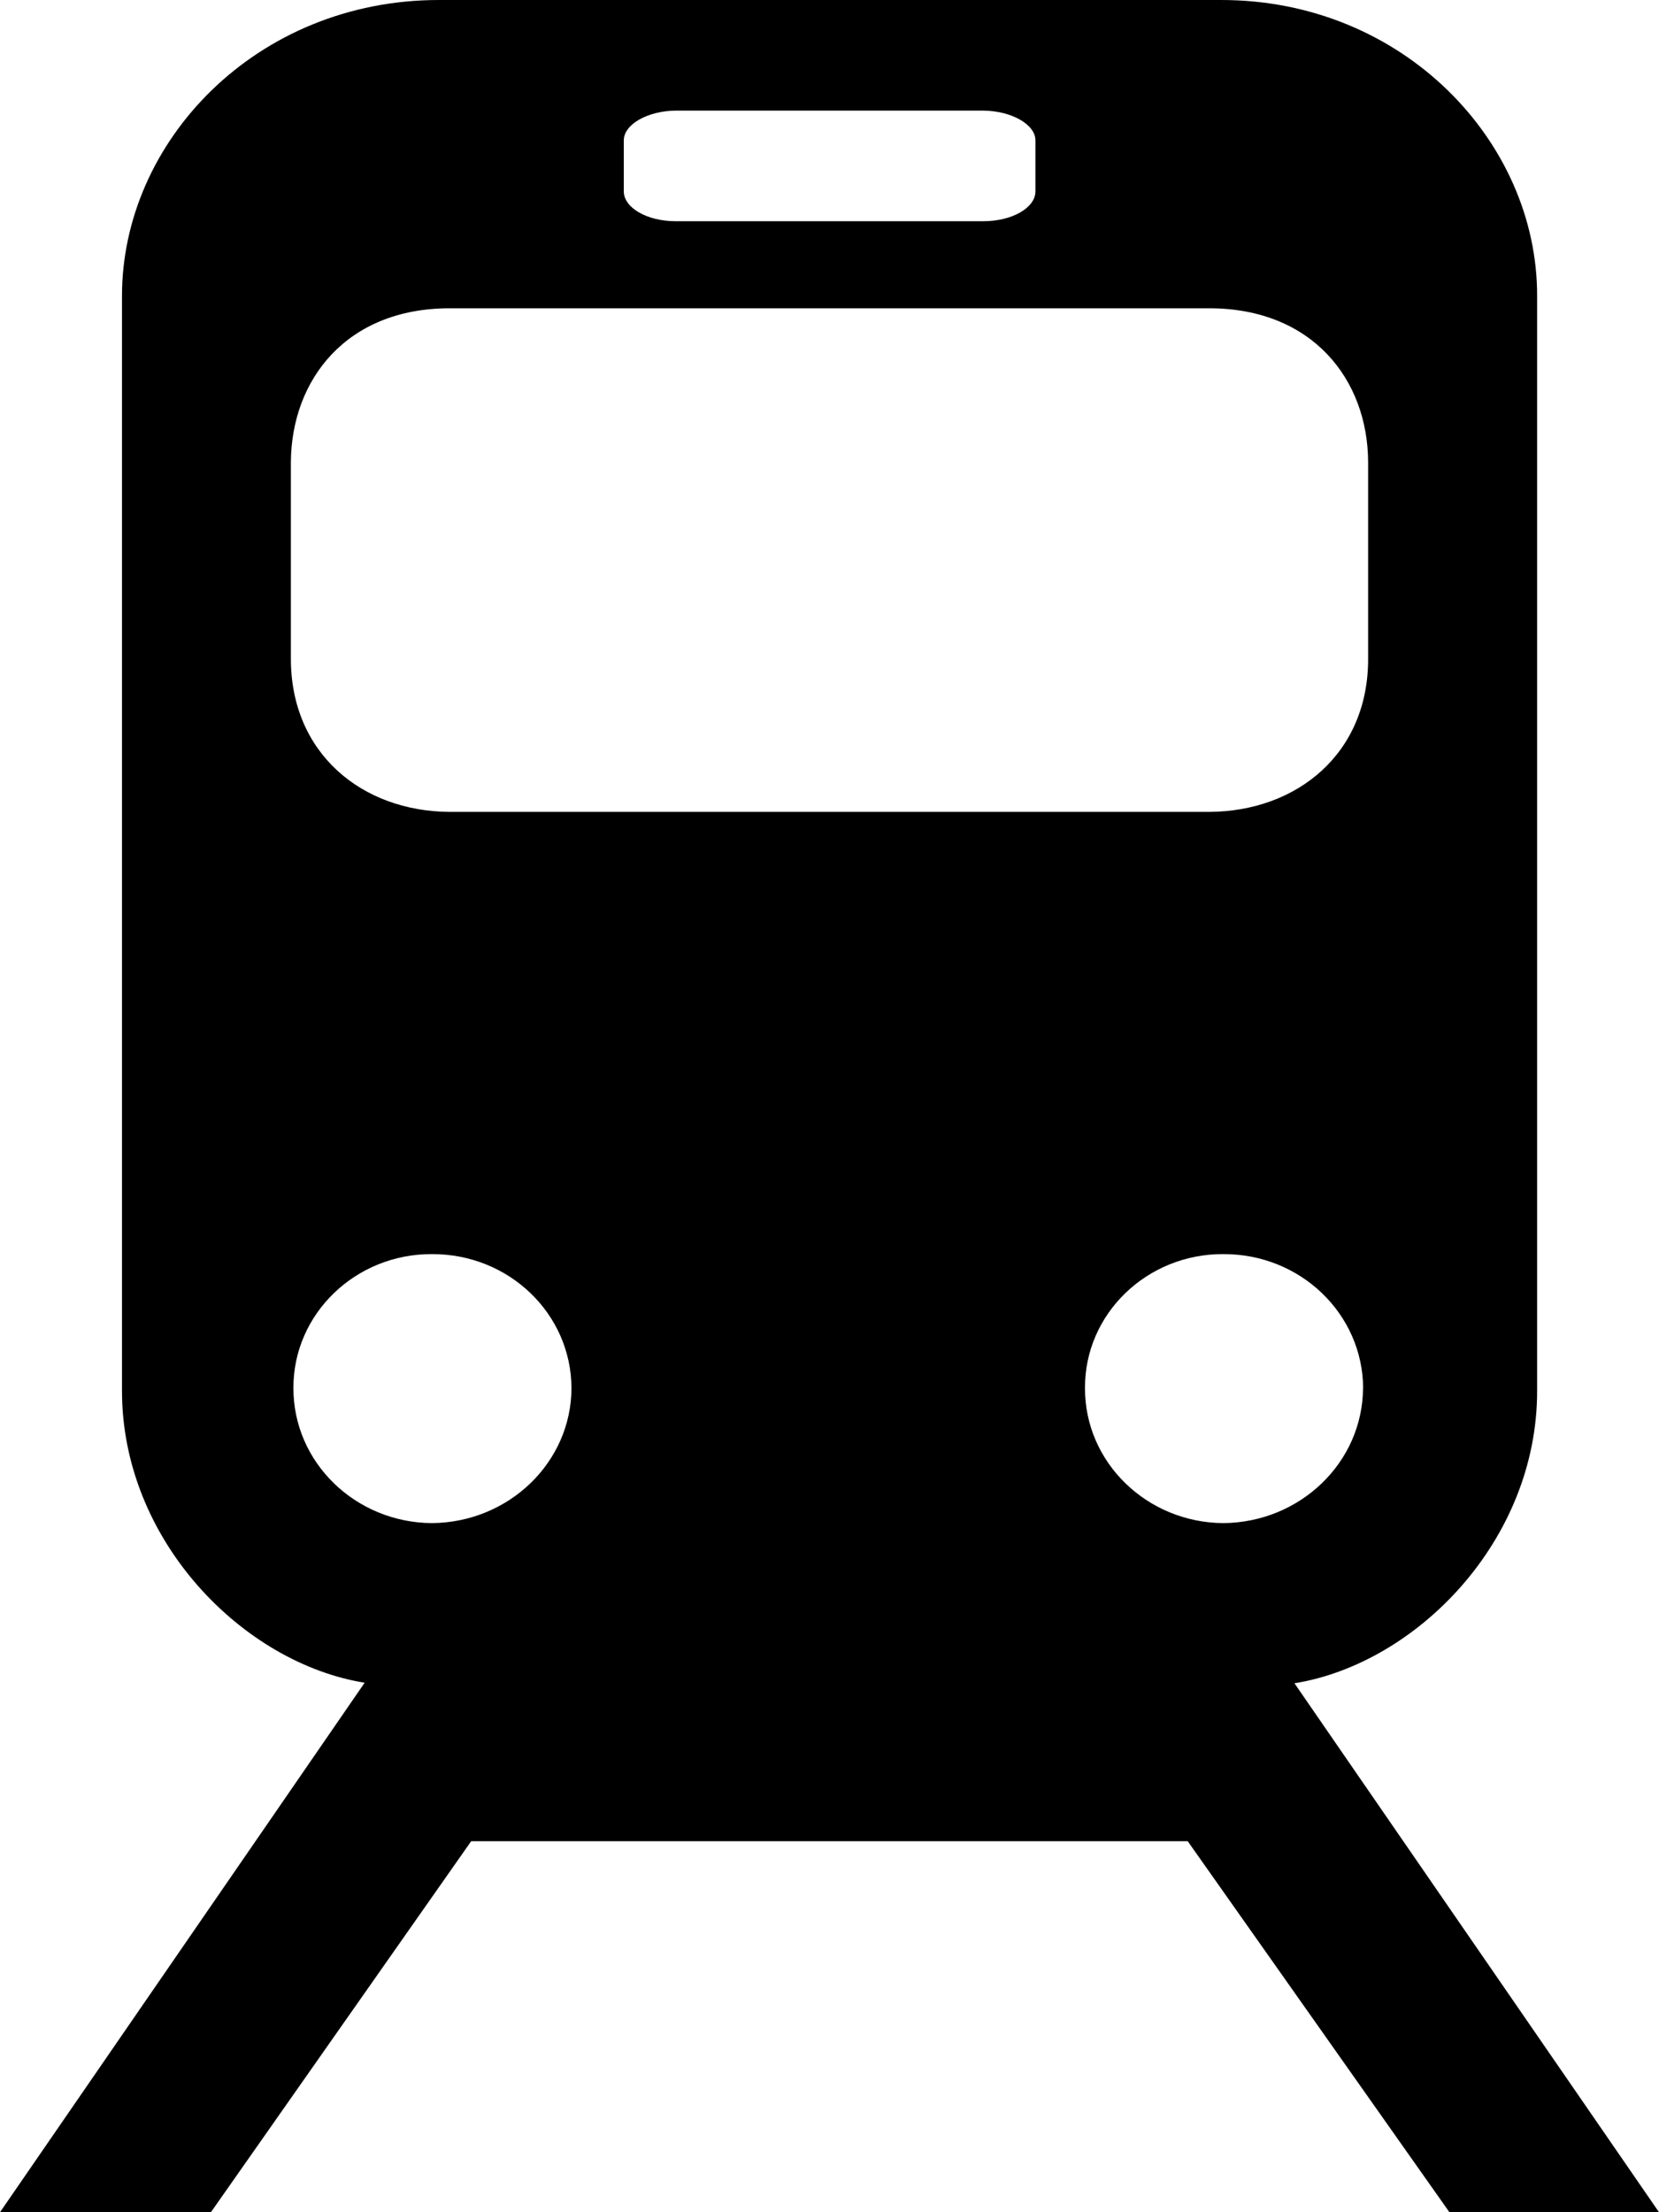 <svg xmlns="http://www.w3.org/2000/svg" width="15" height="20" viewBox="0 0 15 20">
  <path d="M13.105 20l-2.366-3.354H4.26L1.907 20H0l3.297-4.787c-1.1-.177-2.196-1.287-2.194-2.642V2.68C1.1 1.28 2.317-.002 3.973 0h7.065c1.647-.002 2.863 1.28 2.86 2.676v9.895c.003 1.36-1.094 2.47-2.194 2.647L15 20h-1.895zM6.11 2h2.78c.264 0 .472-.123.472-.27v-.46c0-.147-.22-.268-.472-.27H6.11c-.252.002-.47.123-.47.27v.46c0 .146.206.27.47.27zm6.26 3.952V4.175c-.004-.74-.5-1.387-1.436-1.388H4.066c-.936 0-1.43.648-1.436 1.388v1.777c-.002.86.644 1.384 1.436 1.388h6.868c.793-.004 1.44-.528 1.436-1.388zm-8.465 5.386c-.69-.003-1.254.54-1.252 1.21-.002.673.56 1.217 1.252 1.222.697-.006 1.26-.55 1.262-1.22-.002-.672-.565-1.215-1.262-1.212zm8.42 1.21c-.005-.67-.567-1.213-1.265-1.21-.69-.003-1.253.54-1.25 1.21-.003.673.56 1.217 1.25 1.222.698-.006 1.26-.55 1.264-1.22z"/>
</svg>
